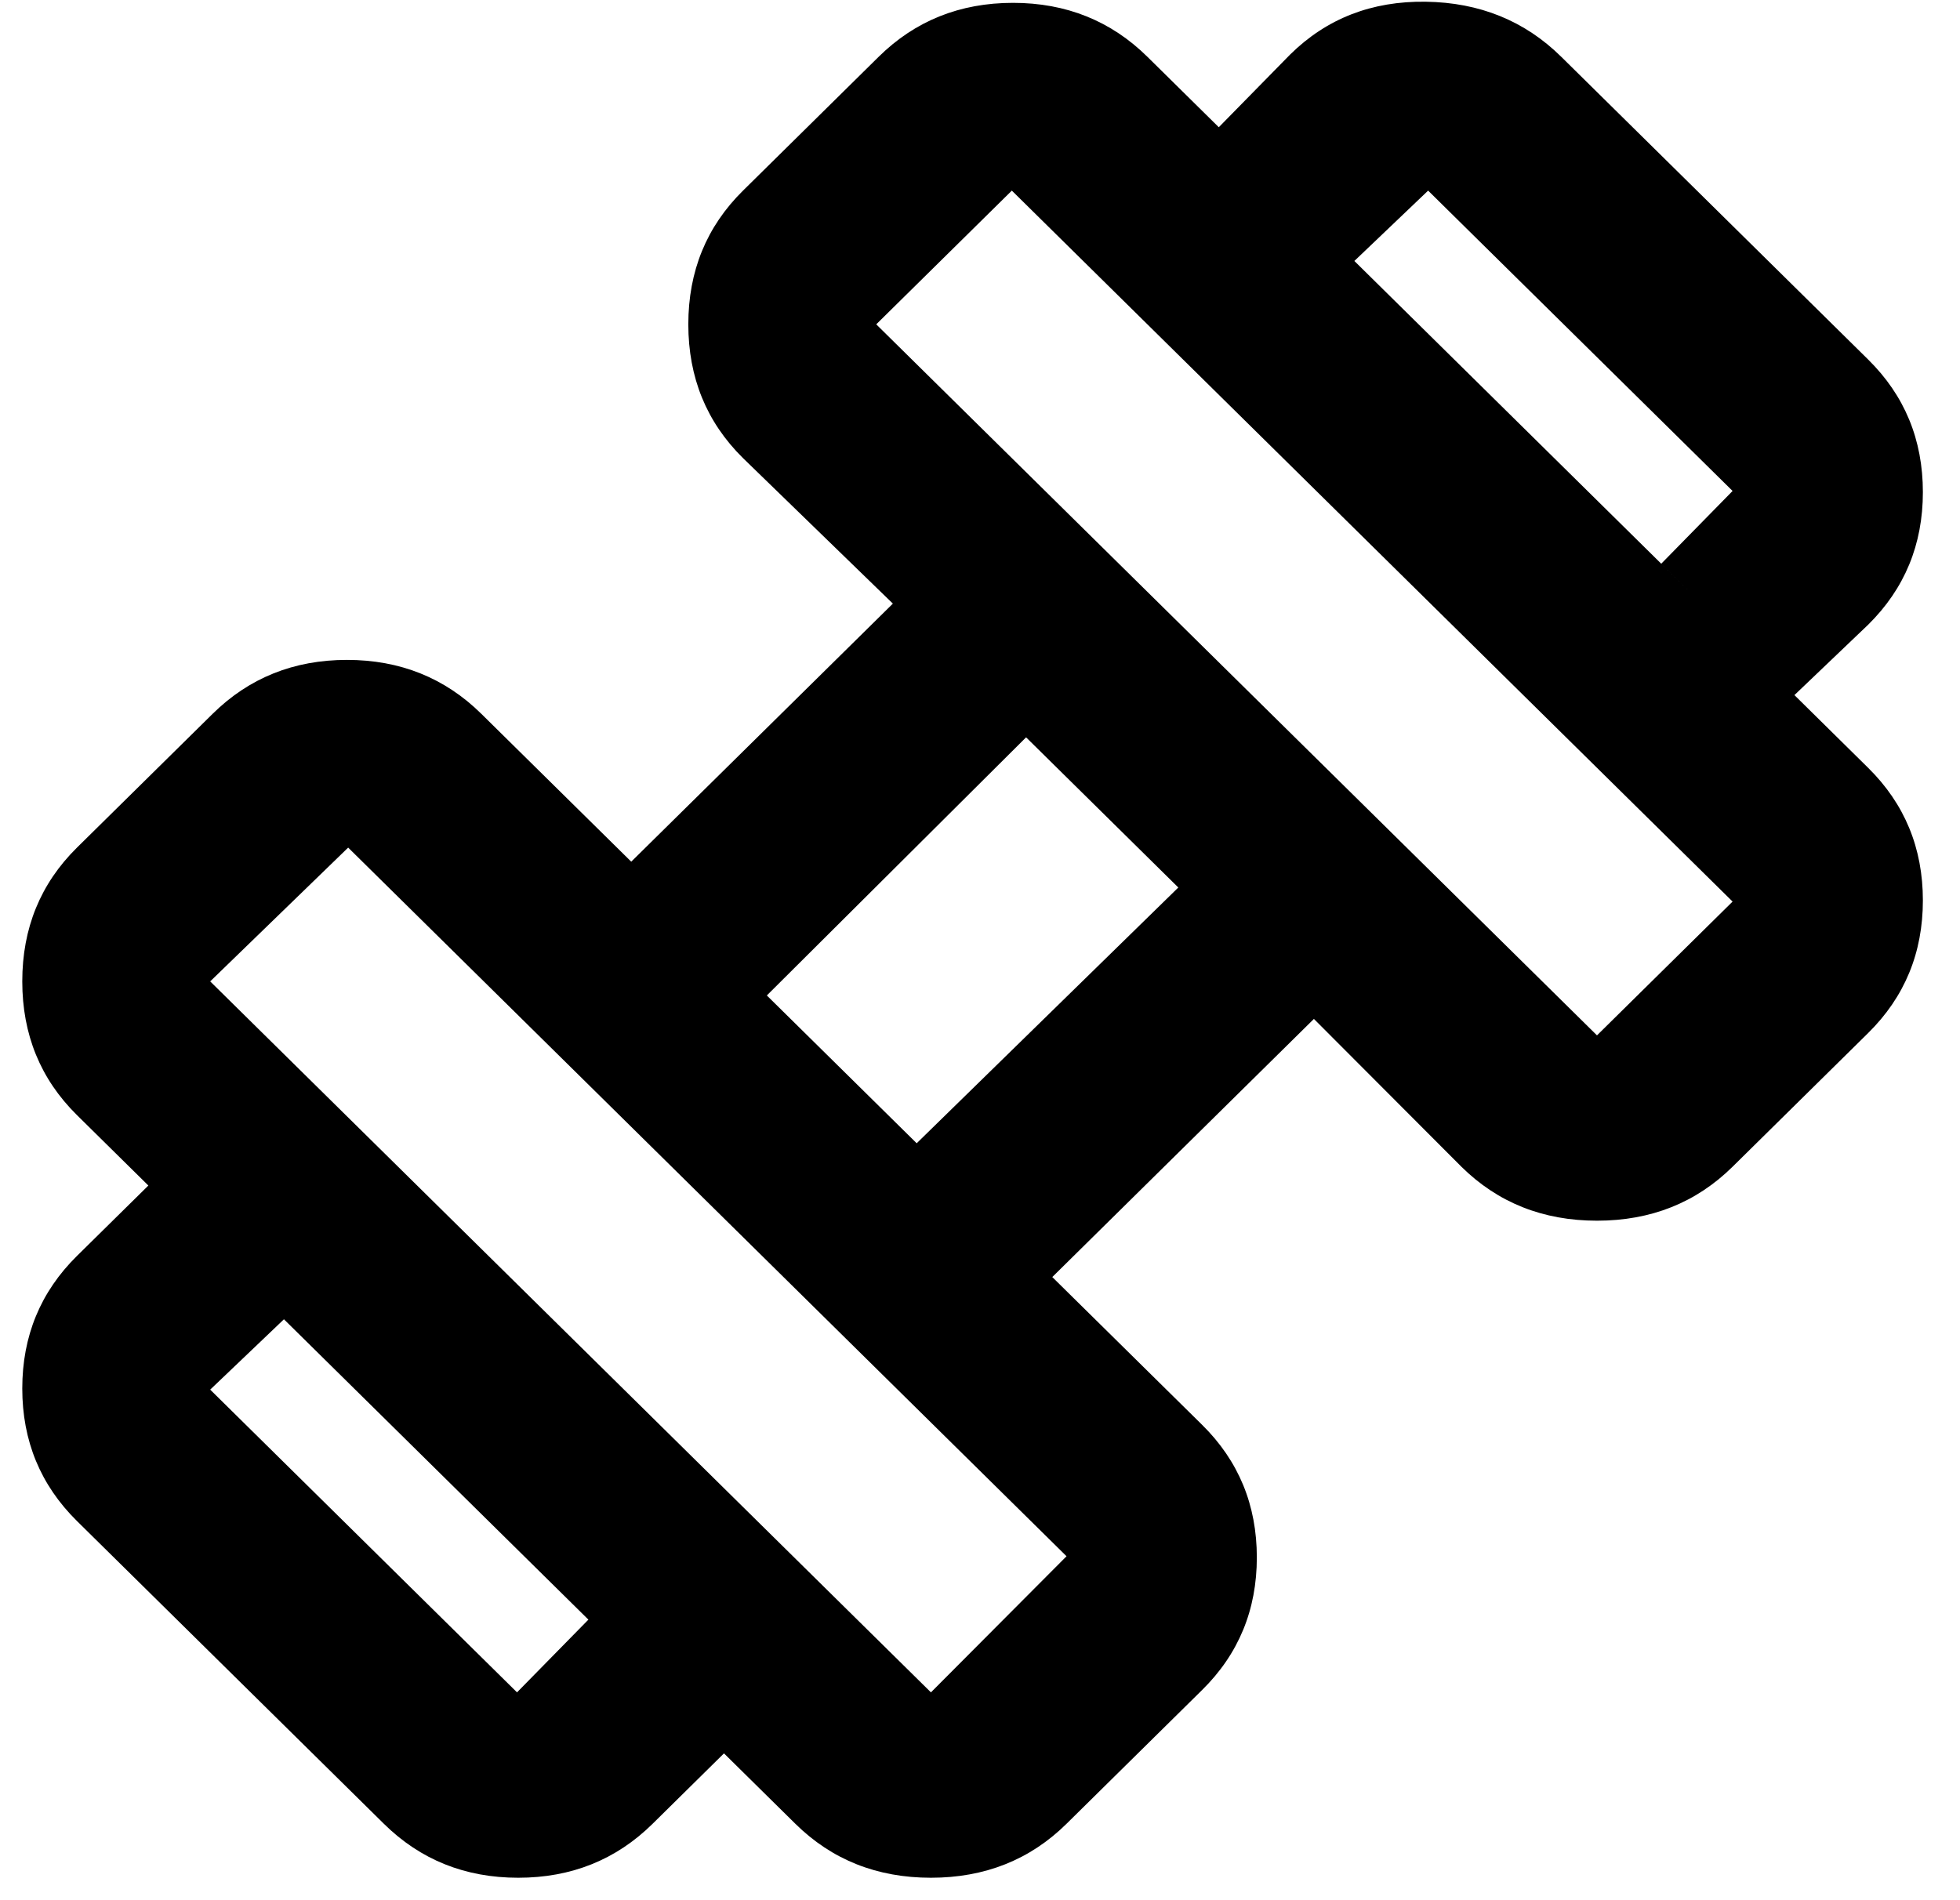 <svg width="33" height="32" viewBox="0 0 33 32" fill="currentColor" xmlns="http://www.w3.org/2000/svg">
<path d="M30.212 11.706L27.97 9.493L29.171 8.268L24.045 3.21L22.803 4.395L20.52 2.143L21.722 0.918C22.336 0.312 23.097 0.016 24.005 0.029C24.912 0.042 25.673 0.351 26.287 0.957L31.454 6.055C32.068 6.661 32.375 7.405 32.375 8.288C32.375 9.17 32.068 9.914 31.454 10.52L30.212 11.706ZM10.988 30.713C10.374 31.319 9.62 31.622 8.725 31.622C7.831 31.622 7.077 31.319 6.463 30.713L1.296 25.615C0.682 25.009 0.375 24.265 0.375 23.383C0.375 22.5 0.682 21.756 1.296 21.15L2.498 19.965L4.781 22.217L3.539 23.402L8.705 28.5L9.907 27.275L12.19 29.527L10.988 30.713ZM26.888 17.436L29.171 15.183L17.036 3.21L14.753 5.462L26.888 17.436ZM15.674 28.5L17.957 26.208L5.862 14.274L3.539 16.527L15.674 28.5ZM15.434 19.253L19.839 14.946L17.276 12.417L12.911 16.764L15.434 19.253ZM17.957 30.713C17.343 31.319 16.582 31.622 15.674 31.622C14.766 31.622 14.005 31.319 13.391 30.713L1.296 18.779C0.682 18.173 0.375 17.422 0.375 16.527C0.375 15.631 0.682 14.88 1.296 14.274L3.579 12.022C4.193 11.416 4.947 11.113 5.842 11.113C6.736 11.113 7.491 11.416 8.105 12.022L10.628 14.511L15.033 10.165L12.51 7.715C11.896 7.109 11.589 6.358 11.589 5.462C11.589 4.566 11.896 3.816 12.51 3.21L14.793 0.957C15.407 0.351 16.161 0.048 17.056 0.048C17.95 0.048 18.705 0.351 19.319 0.957L31.454 12.931C32.068 13.537 32.375 14.281 32.375 15.163C32.375 16.046 32.068 16.79 31.454 17.396L29.171 19.648C28.557 20.254 27.796 20.557 26.888 20.557C25.98 20.557 25.219 20.254 24.605 19.648L22.122 17.159L17.717 21.506L20.24 23.995C20.854 24.601 21.161 25.345 21.161 26.228C21.161 27.11 20.854 27.855 20.24 28.46L17.957 30.713Z" fill="currentColor"/>
</svg>
